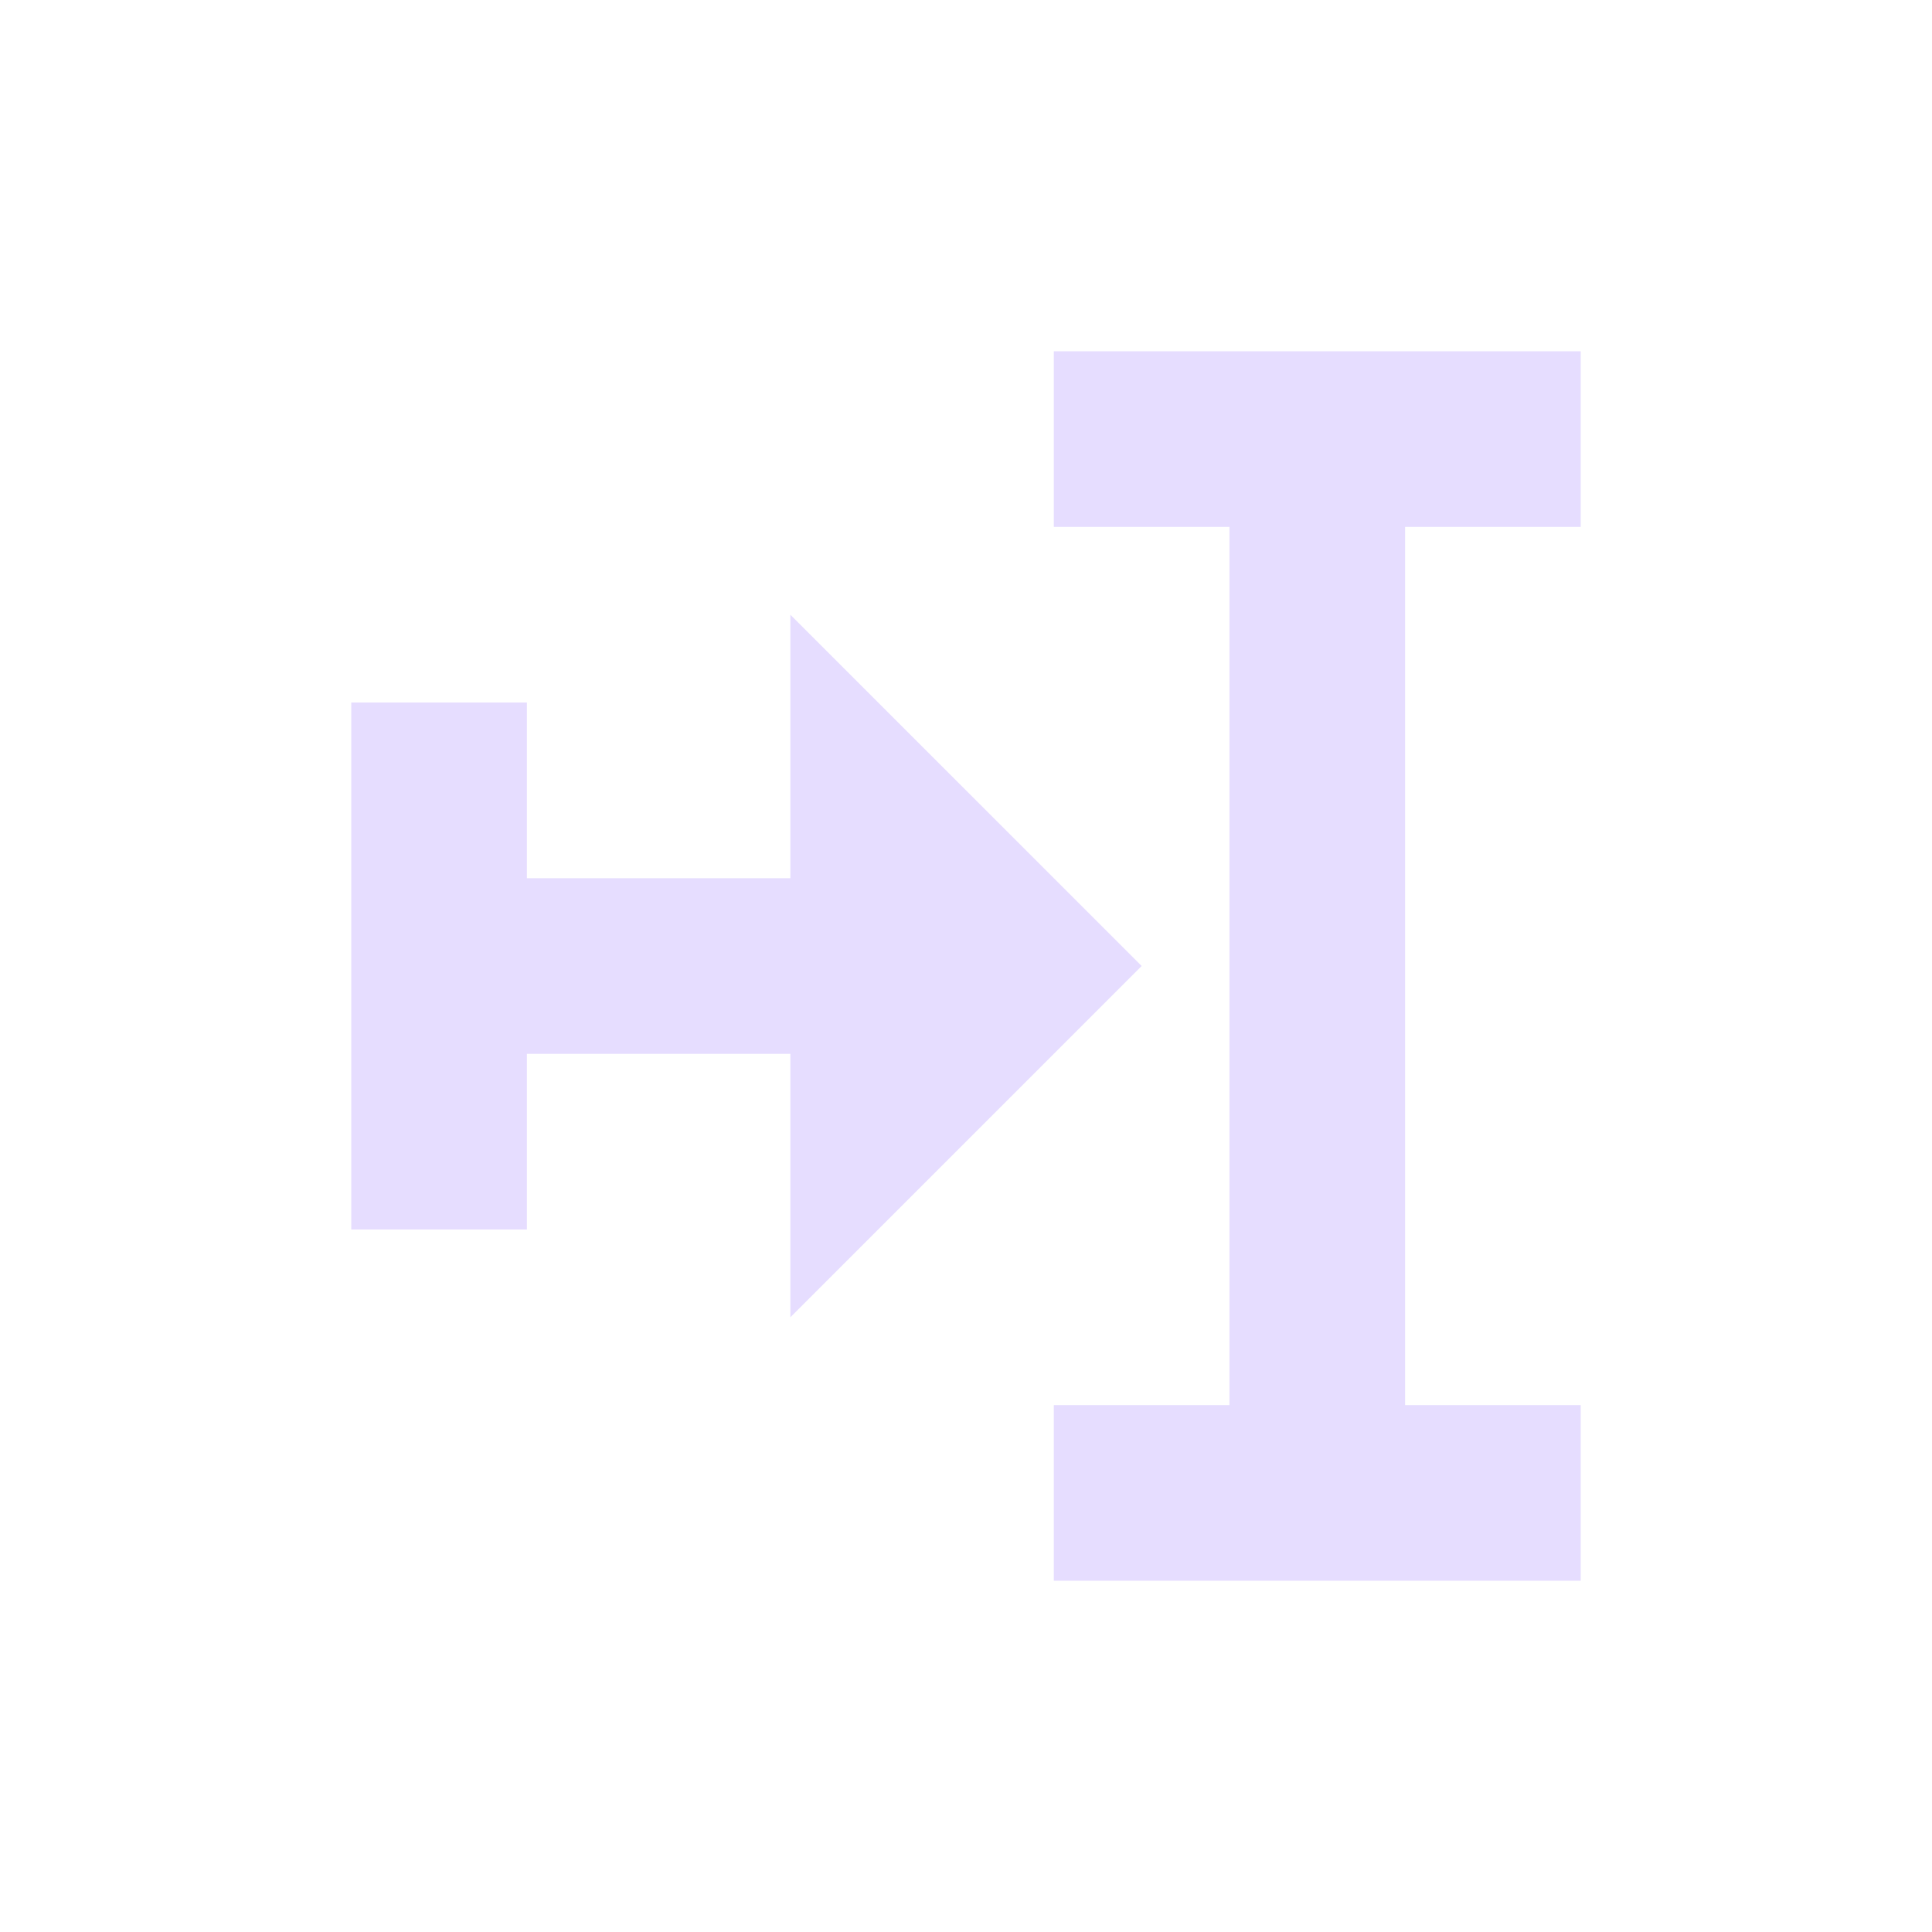 <svg height="22" viewBox="0 0 22 22" width="22" xmlns="http://www.w3.org/2000/svg">
  <path d="m9 1v2h2v10h-2v2h6v-2h-2v-10h2v-2zm-3 3v3h-3v-2h-2v6h2v-2h3v3l4-4z" fill="#e6ddff" transform="translate(3 3)"/>
</svg>
